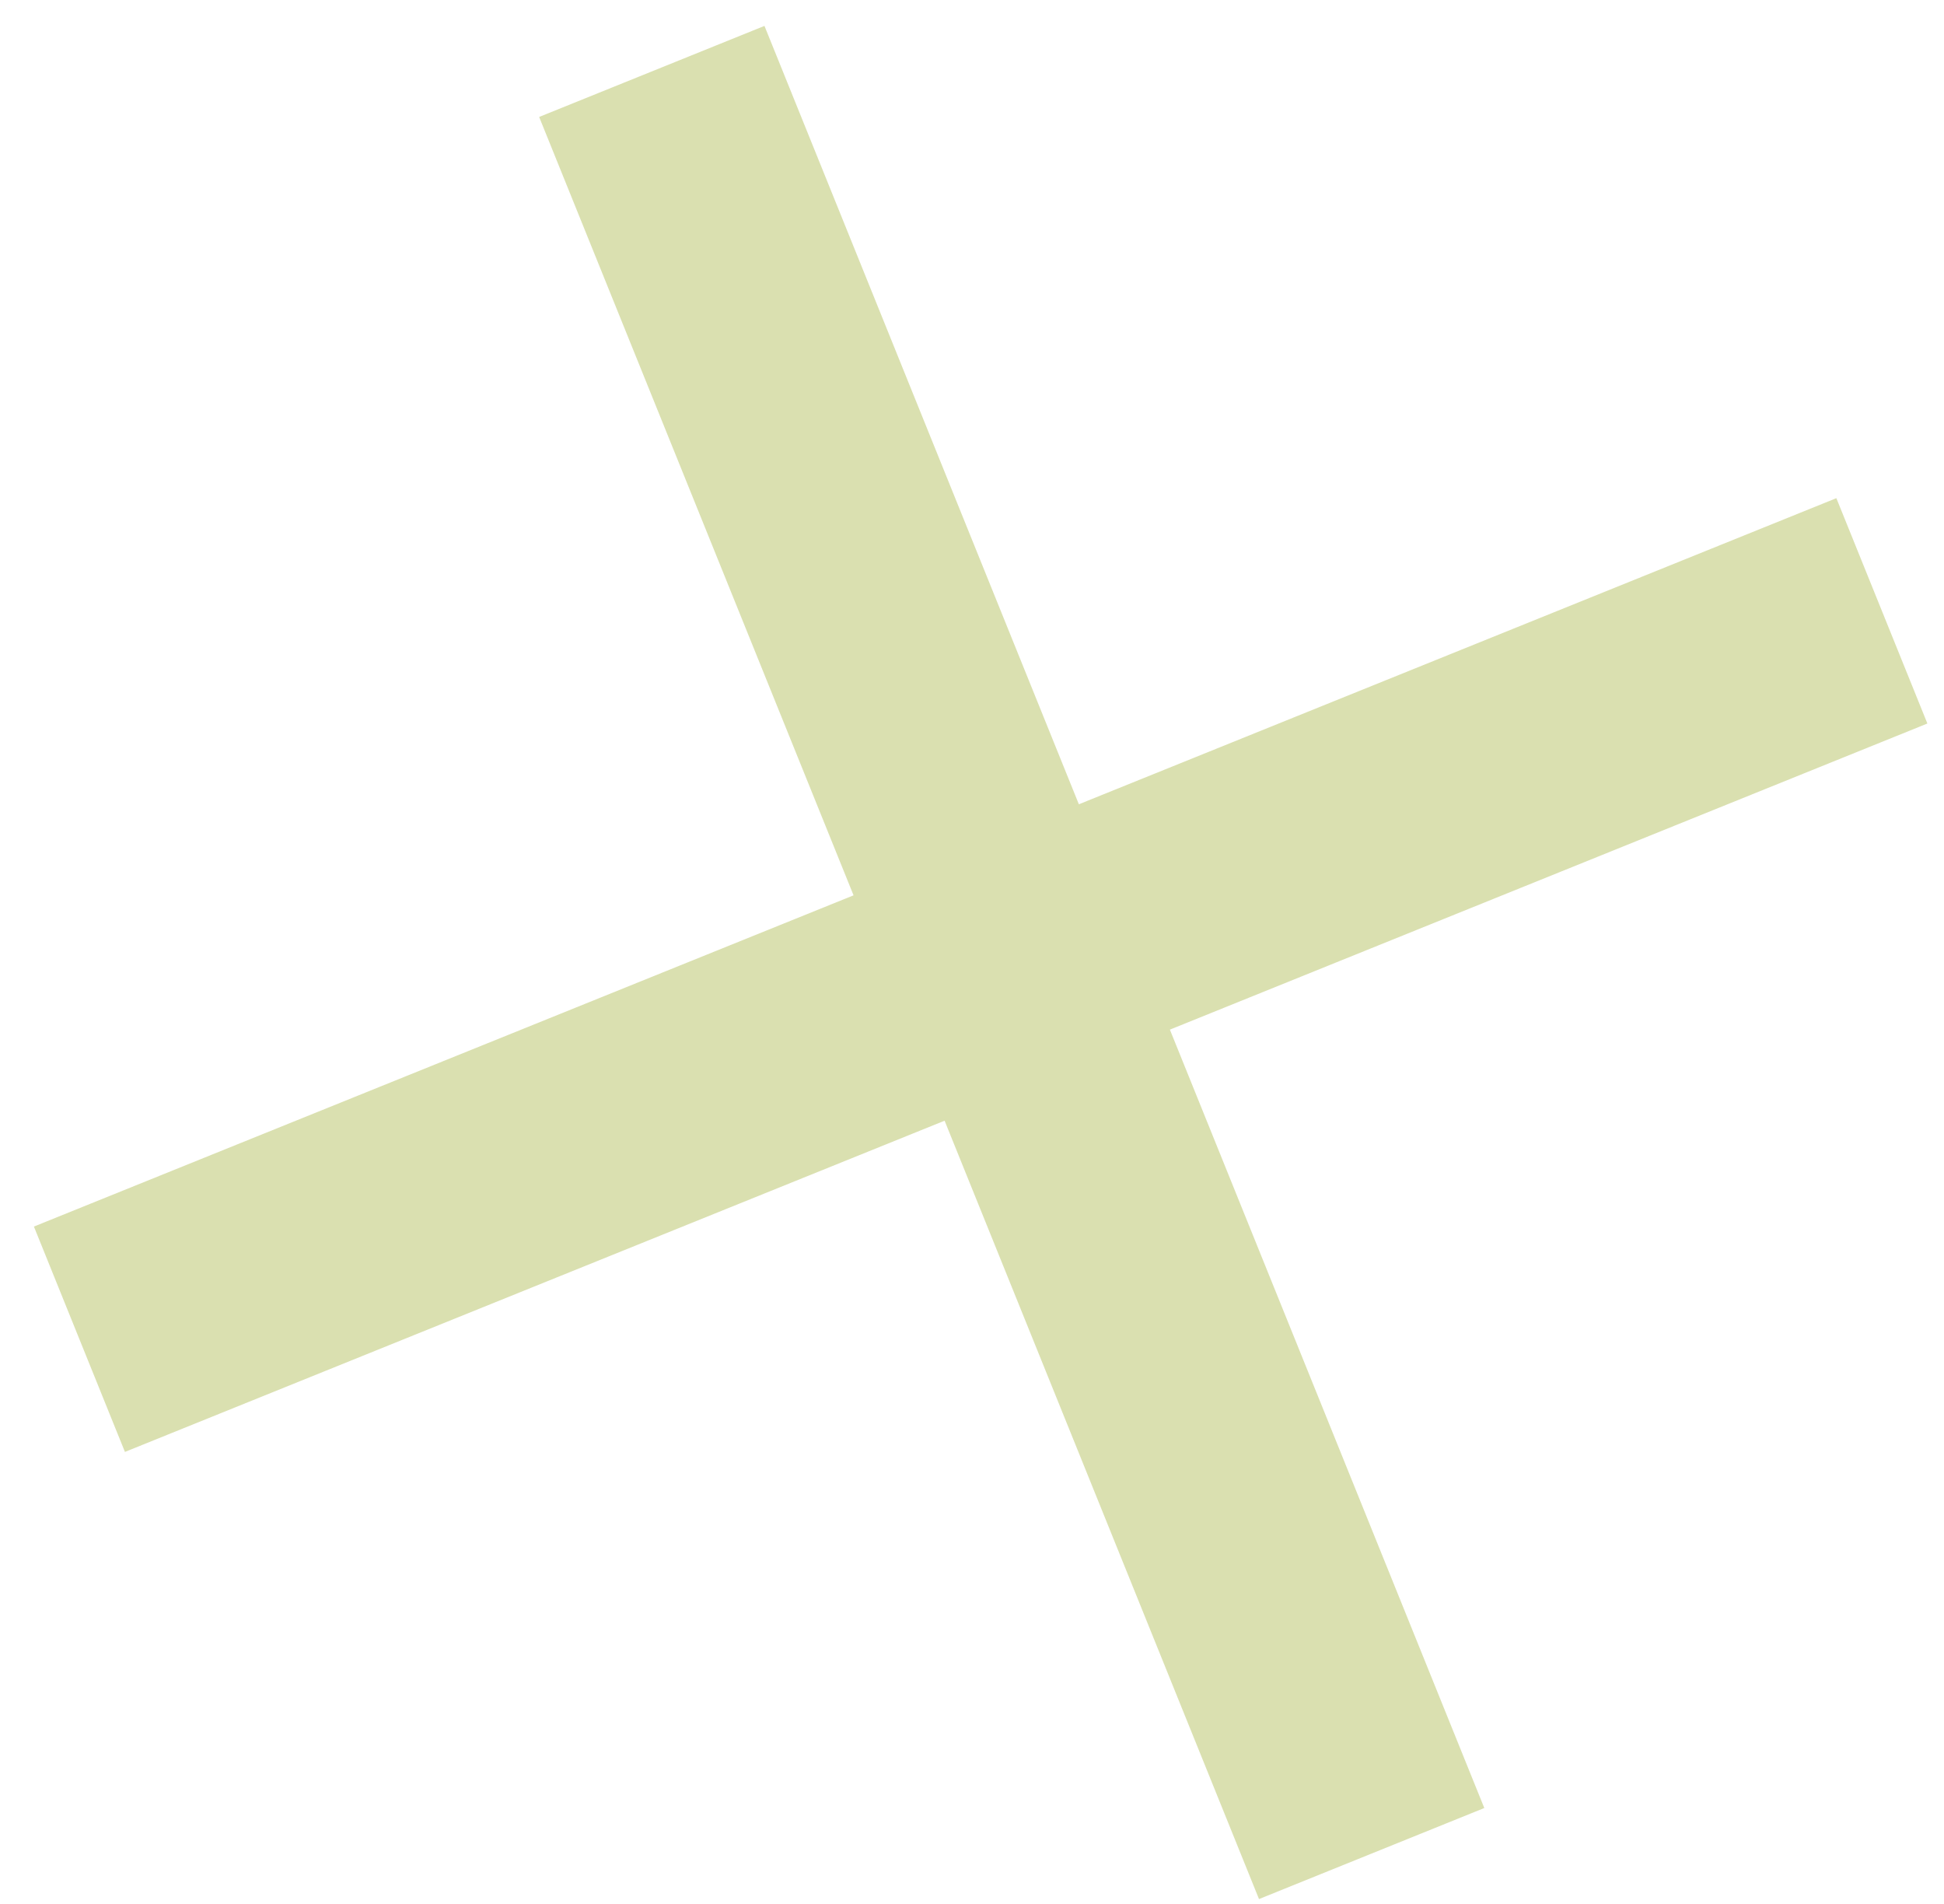 <svg width="48" height="47" viewBox="0 0 48 47" fill="none" xmlns="http://www.w3.org/2000/svg">
<path d="M33.868 45.756L24.981 23.76M16.094 1.763L24.981 23.76M24.981 23.76L1.961 33.06L46.466 15.079" stroke="#A2B13A" stroke-opacity="0.4" stroke-width="6"/>
</svg>
